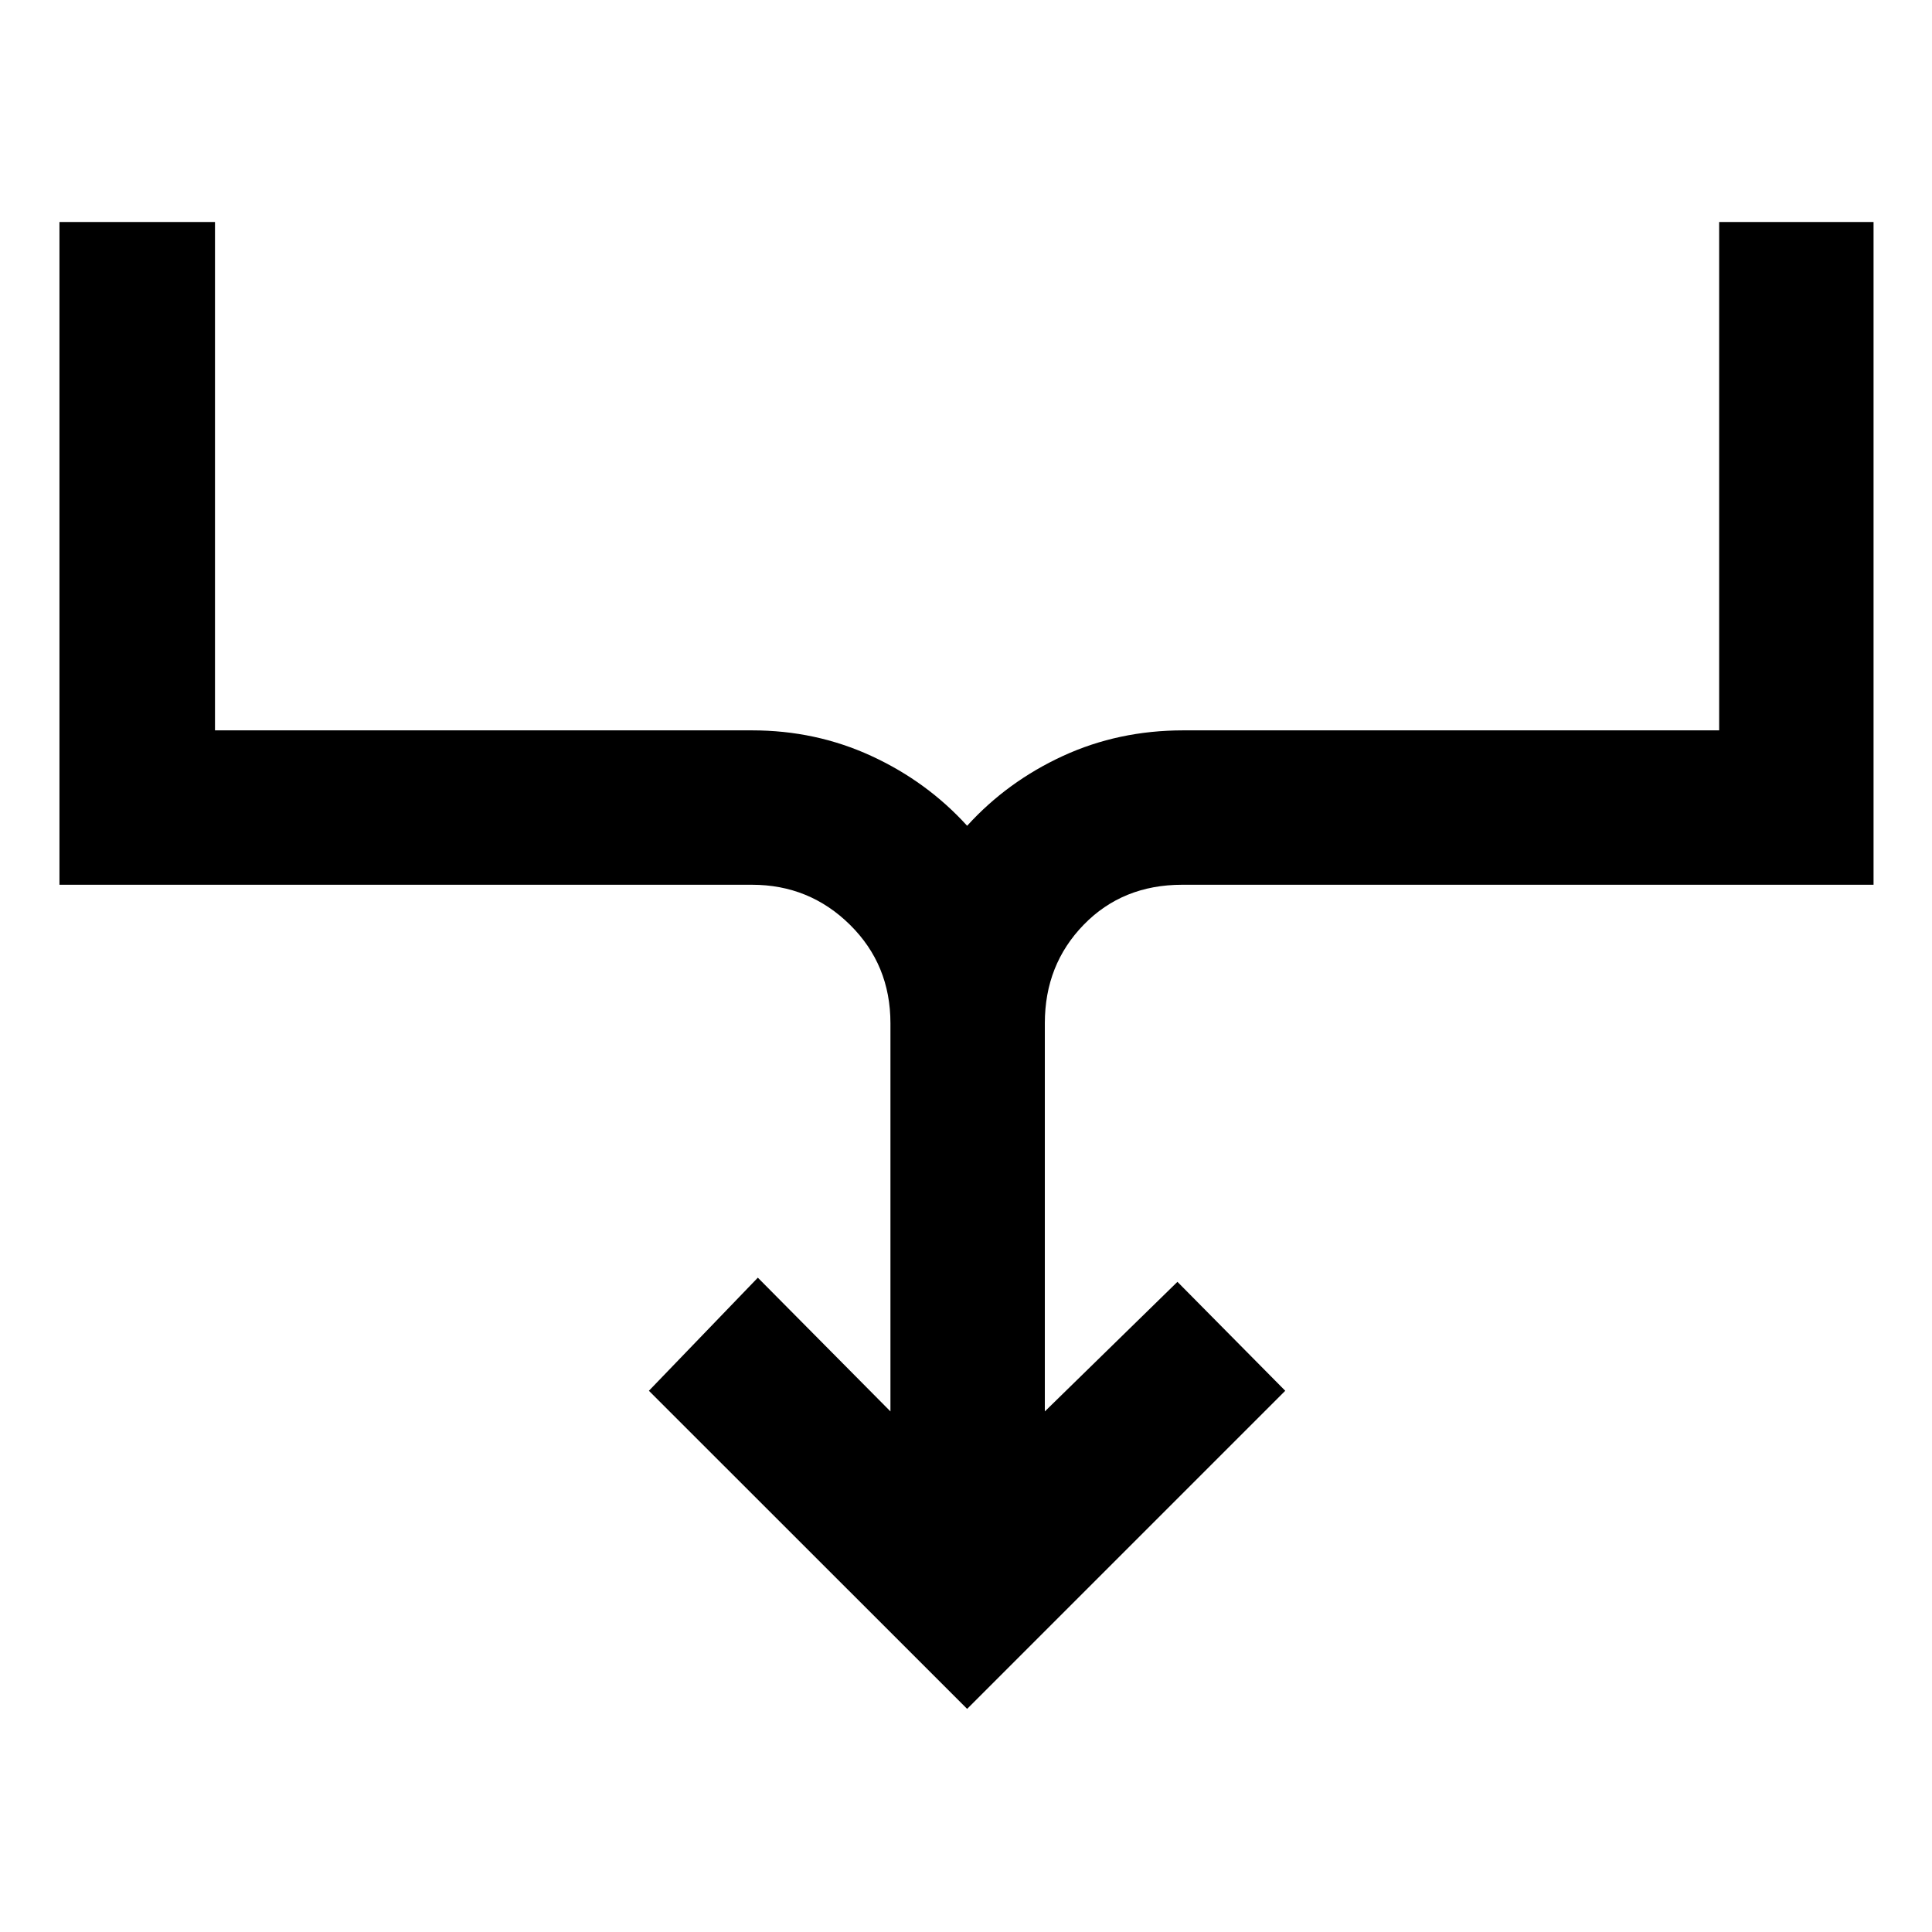 <svg xmlns="http://www.w3.org/2000/svg" height="48" viewBox="0 -960 960 960" width="48"><path d="M480.565-110.869 322.434-268.935l54.131-56.196 65.891 66.456v-192.89q0-29.087-20.141-48.946-20.142-19.859-48.664-19.859H29.543v-329.326h77.283v252.608h266.825q31.718 0 59.338 12.729 27.62 12.728 47.576 34.685 19.957-21.957 47.577-34.685 27.62-12.729 59.837-12.729h266.26v-252.608h76.718v329.326H587.414q-29.587 0-48.913 19.859-19.327 19.859-19.327 48.946v192.89l65.891-64.391 53.566 54.131-158.066 158.066Z"/></svg>